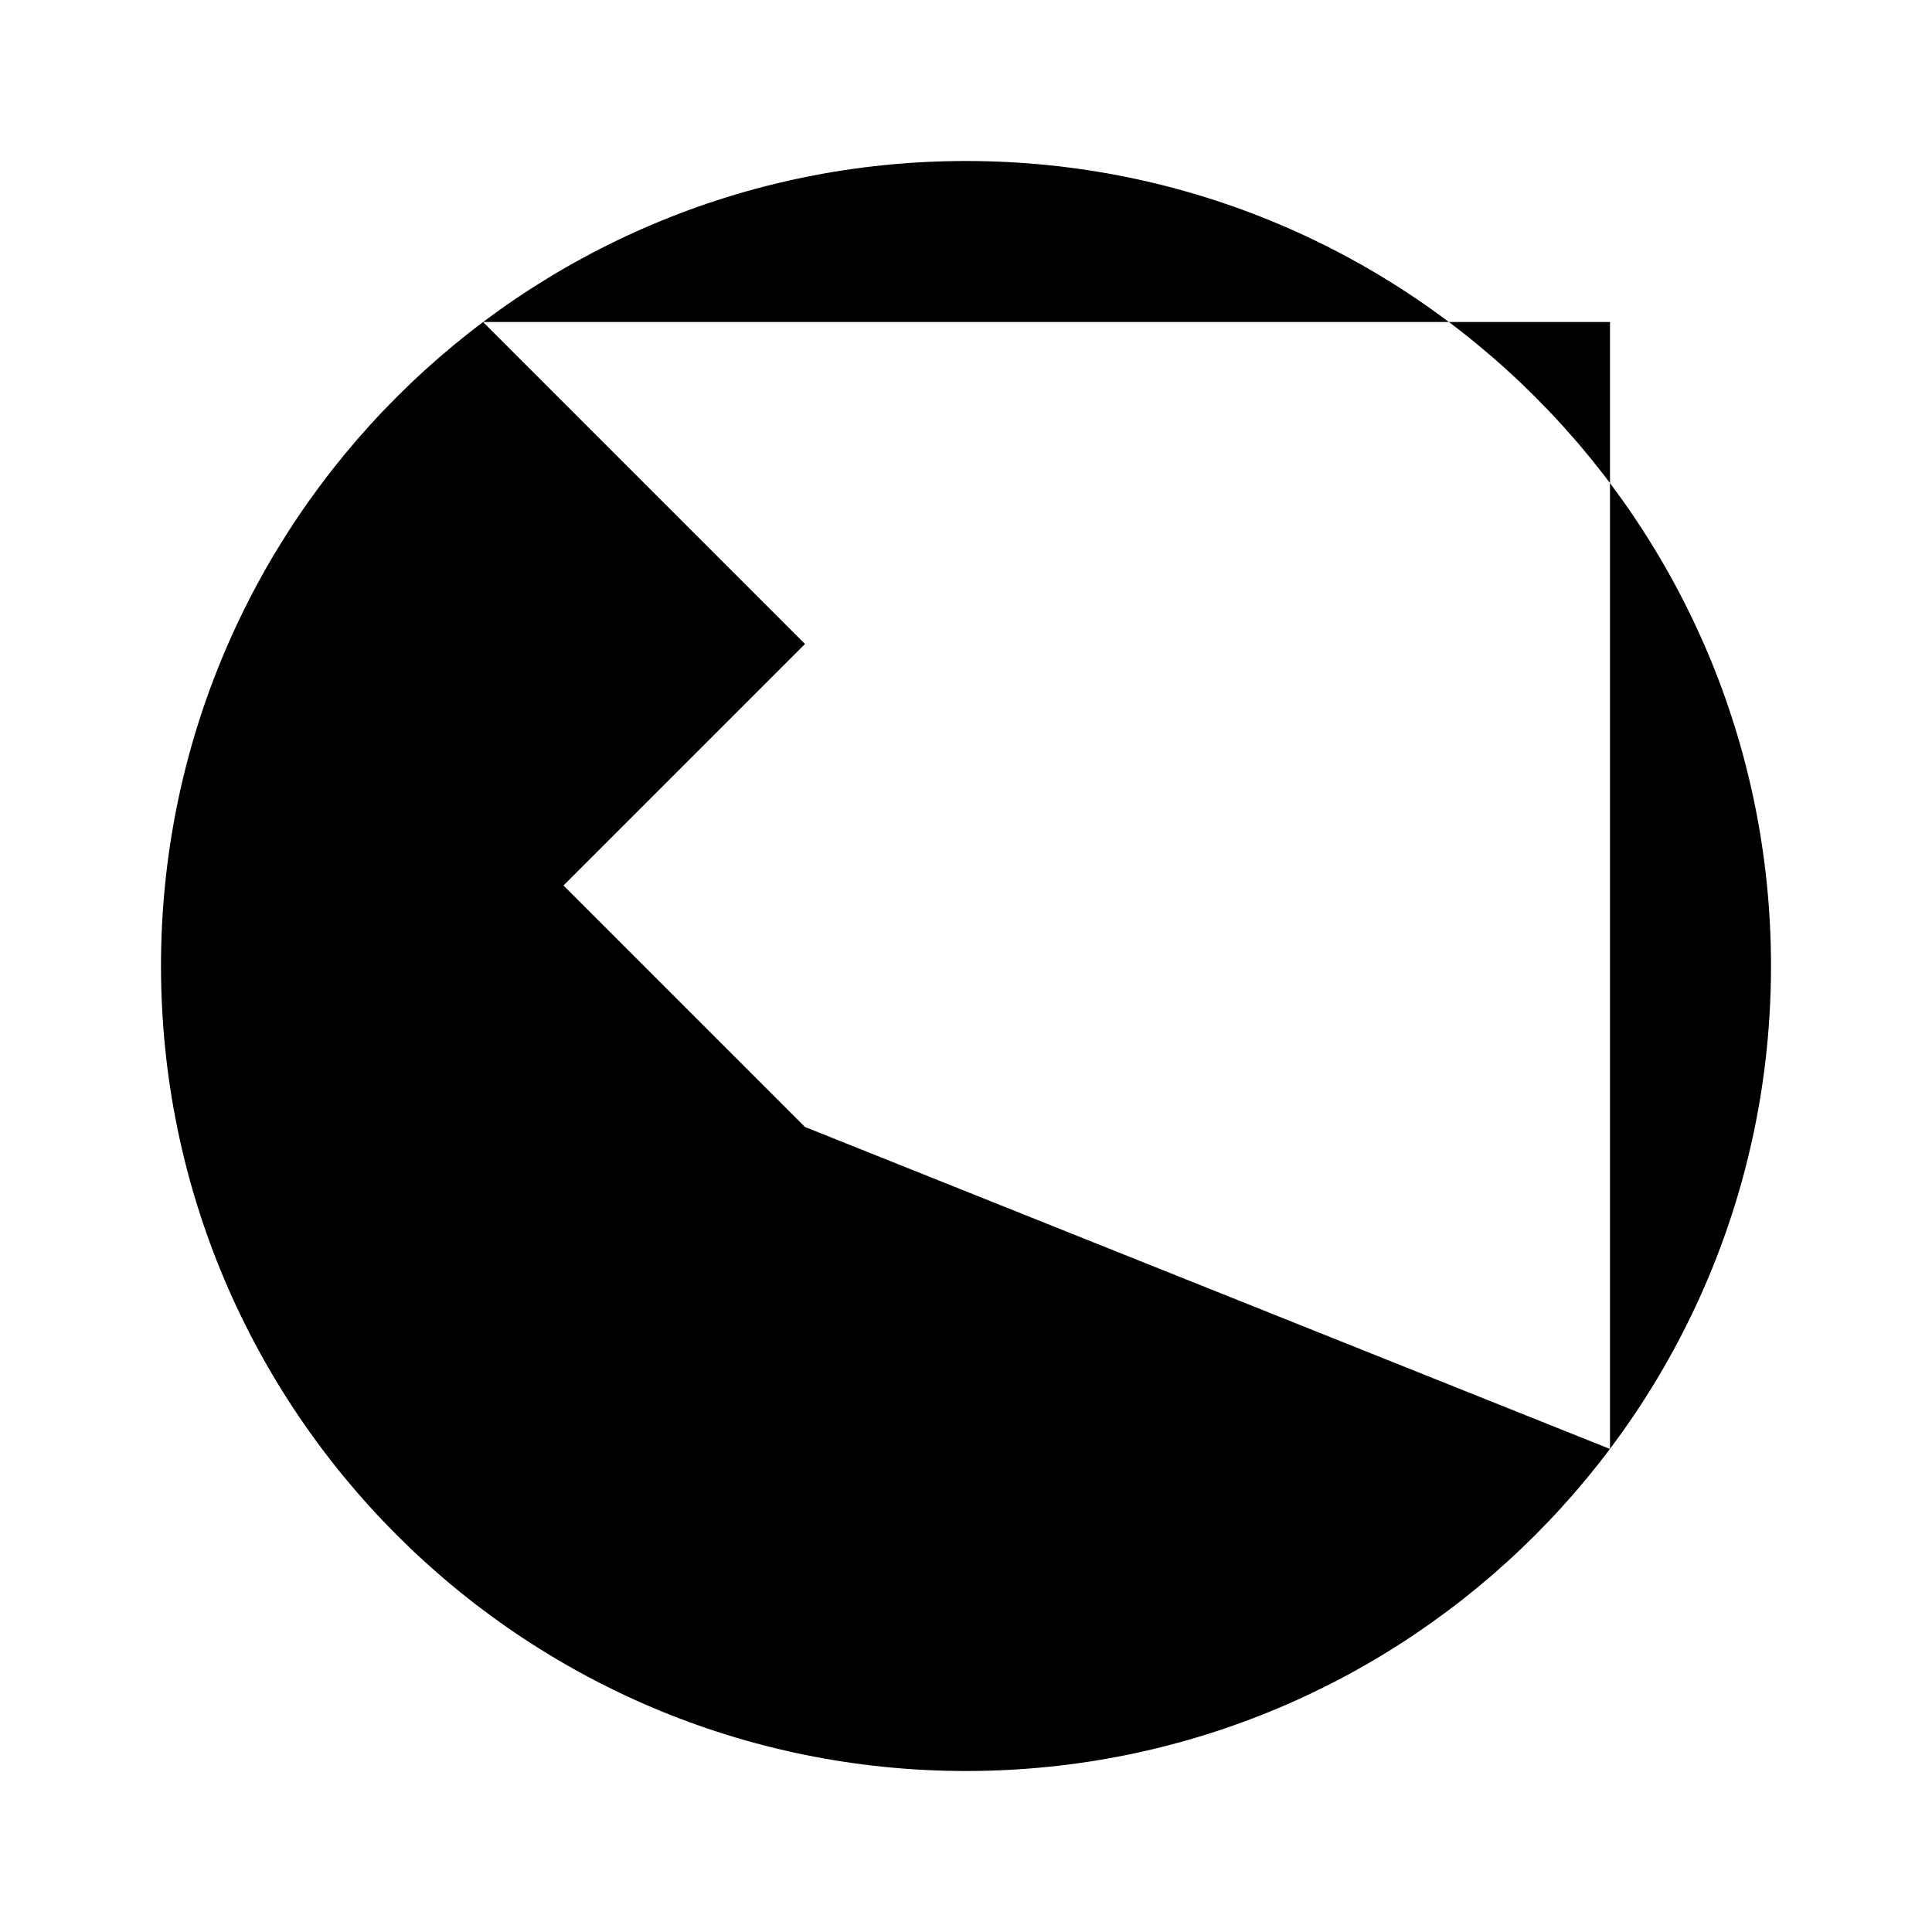 <svg class="icon icon-papercut" xmlns="http://www.w3.org/2000/svg" viewBox="0 0 24 24">
  <path d="M12,2C6.48,2,2,6.48,2,12c0,5.52,4.48,10,10,10s10-4.48,10-10C22,6.48,17.52,2,12,2z M10,14l-3-3l3-3l-4-4h14v14L10,14z"/>
</svg>
